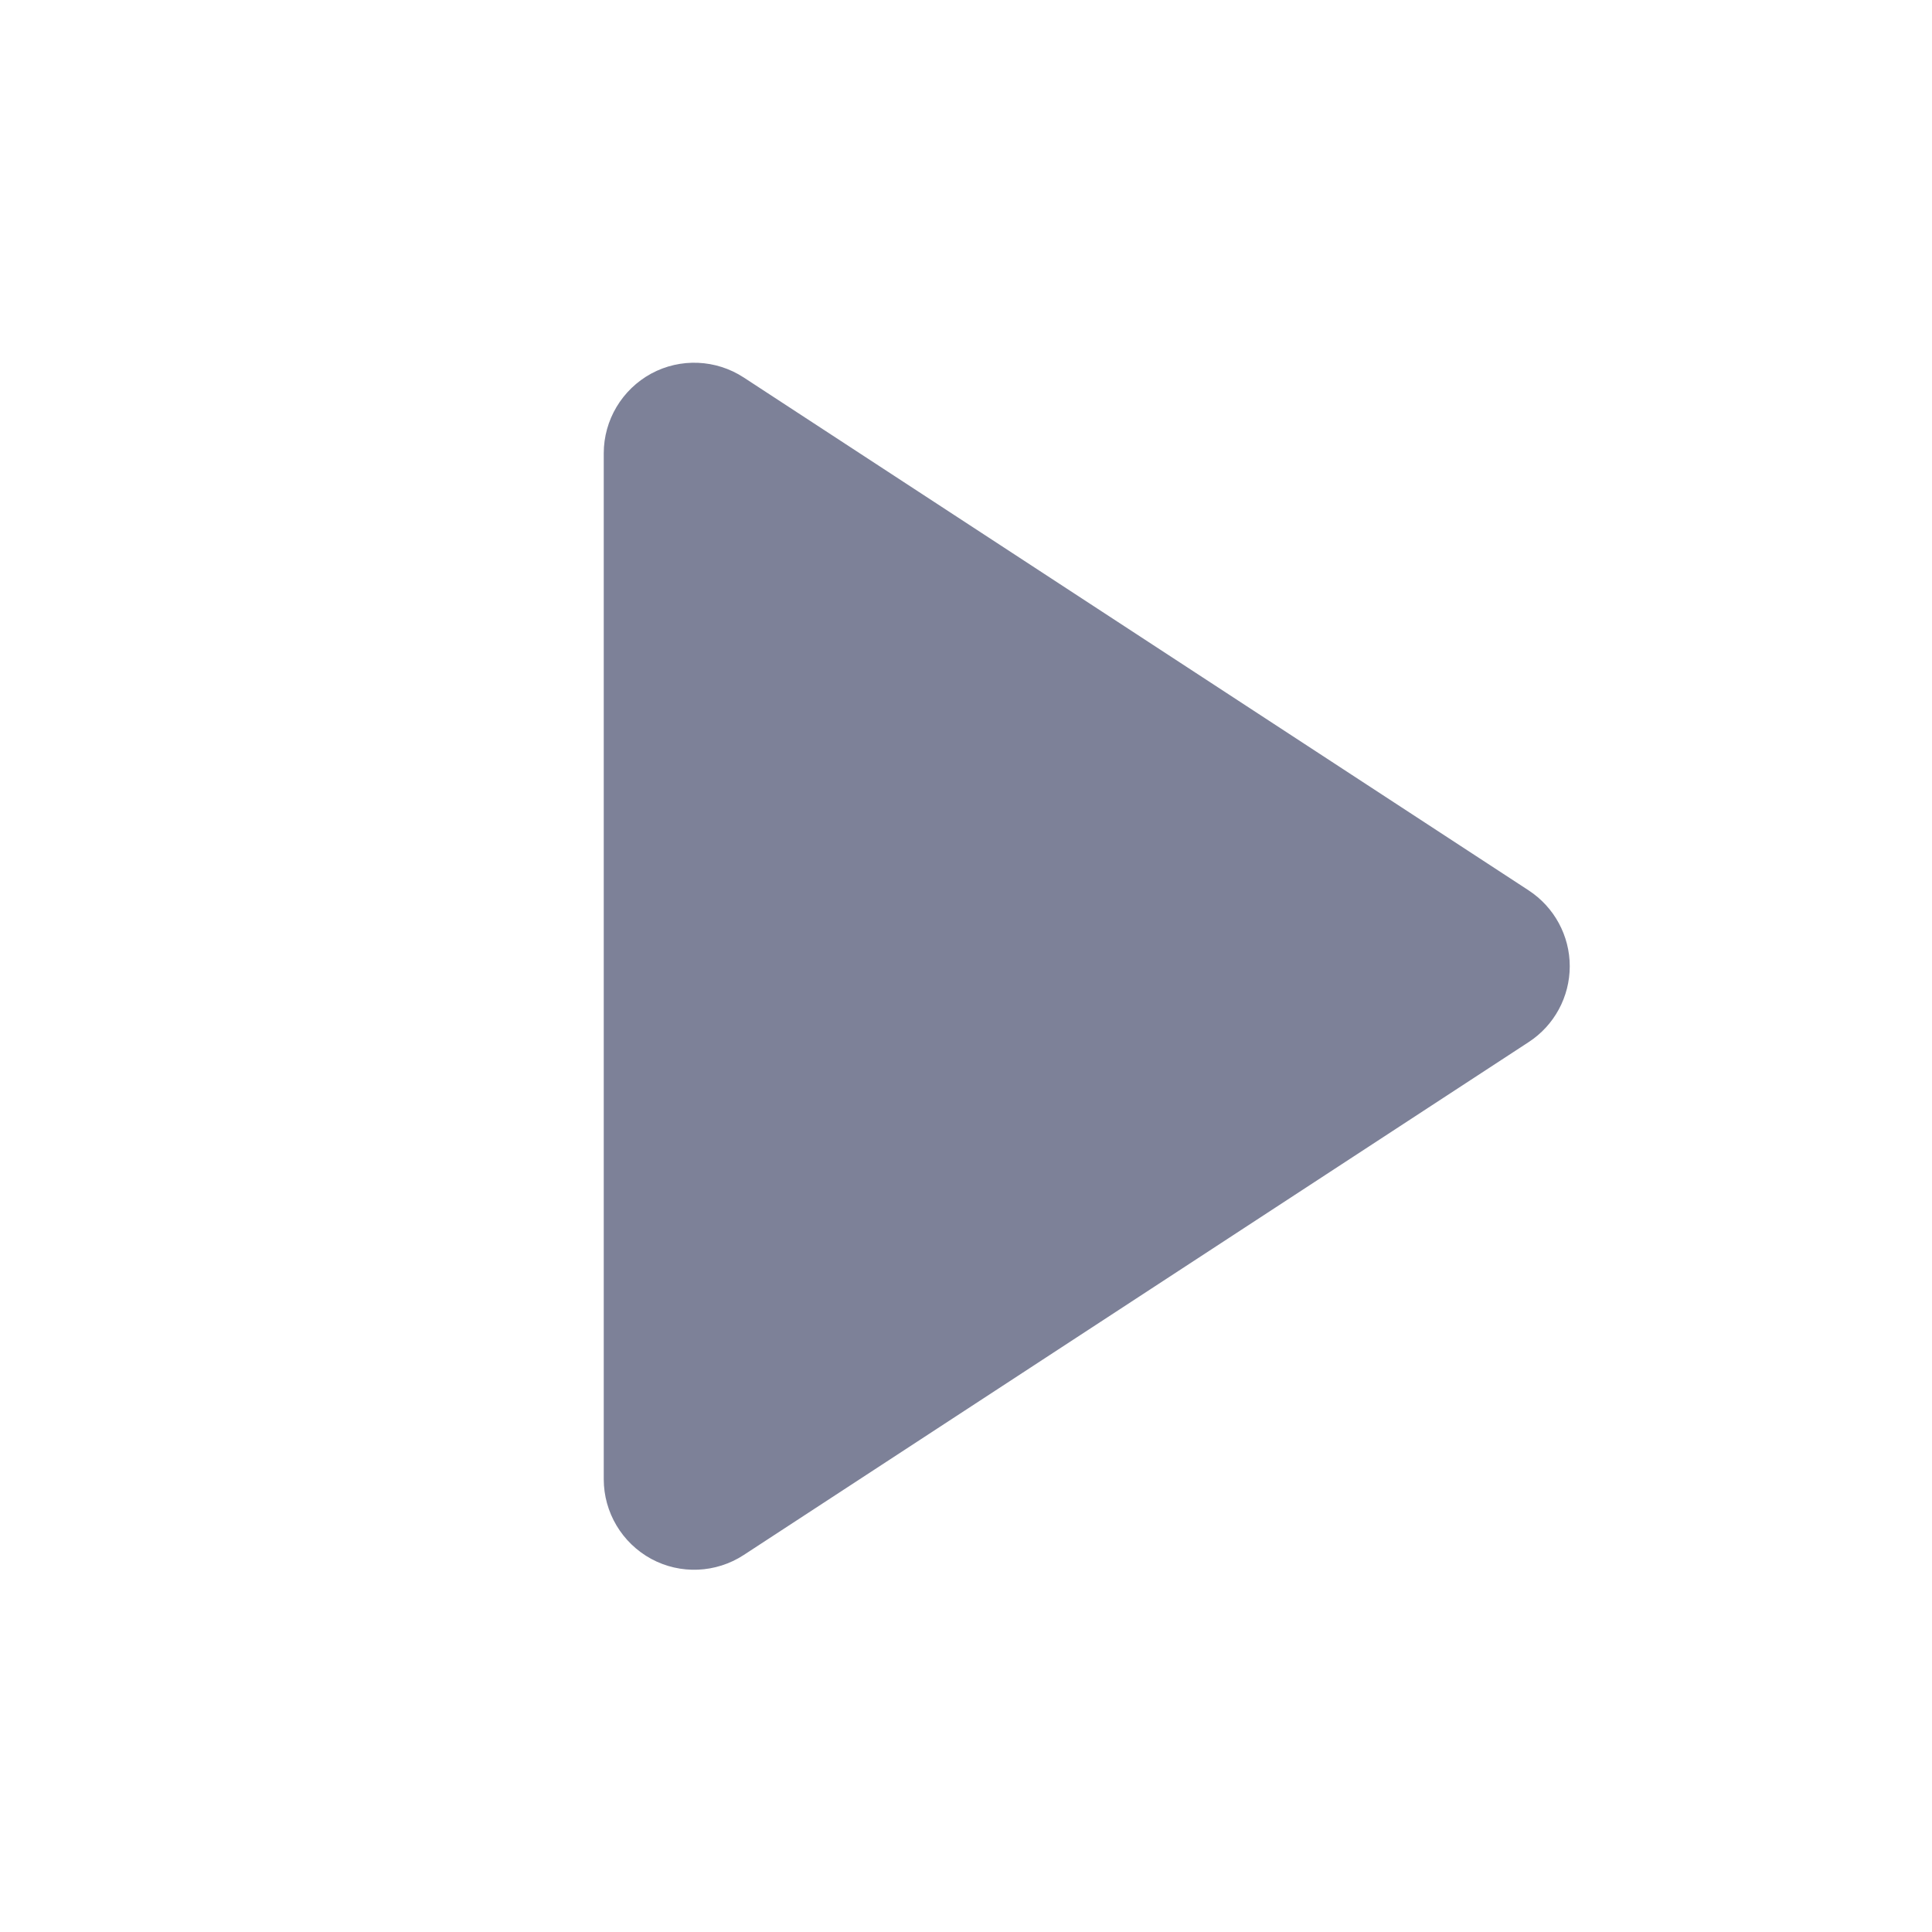 <svg width="16" height="16" viewBox="0 0 16 16" fill="none" xmlns="http://www.w3.org/2000/svg">
<path fill-rule="evenodd" clip-rule="evenodd" d="M5 12.25C5 12.525 5.151 12.778 5.393 12.91C5.635 13.041 5.929 13.028 6.159 12.878L12.66 8.63C12.872 8.492 13 8.255 13 8.002C13 7.749 12.872 7.513 12.66 7.374L6.159 3.126C5.929 2.976 5.635 2.963 5.393 3.094C5.151 3.226 5 3.479 5 3.754L5 12.25Z" fill="#7D8198"/>
</svg>
